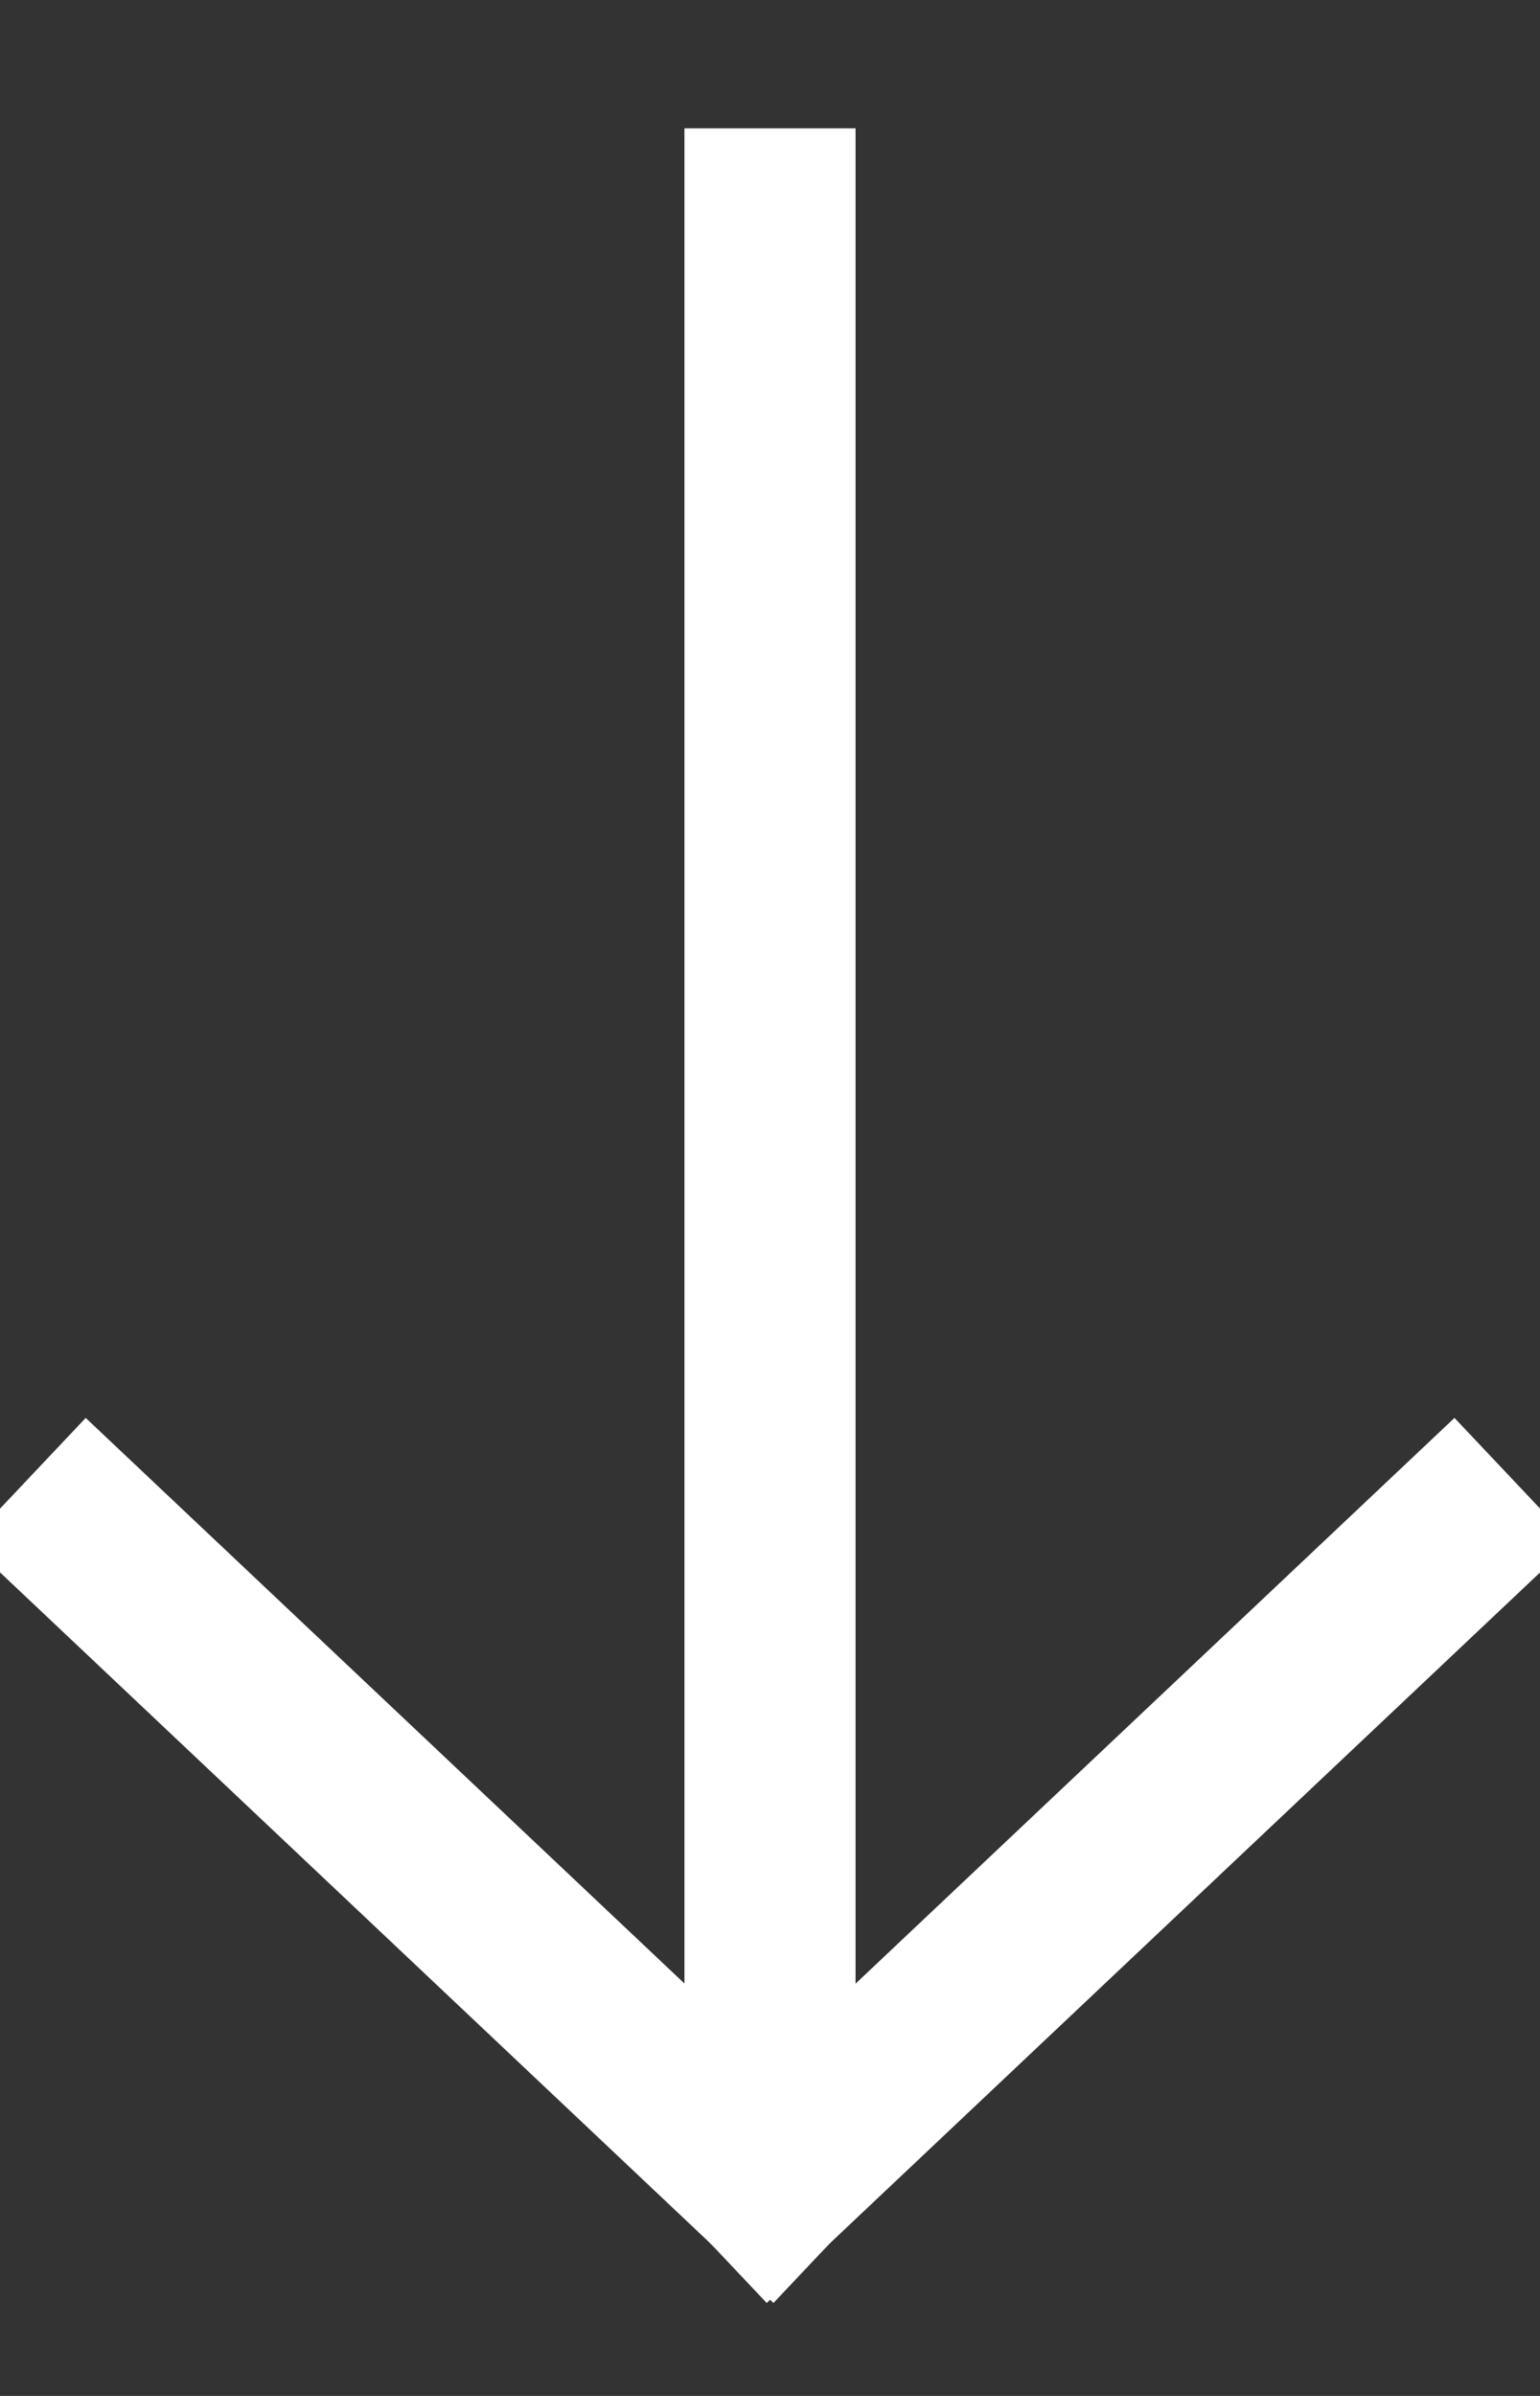 <?xml version="1.0" encoding="UTF-8"?>
<svg width="9px" height="14px" viewBox="0 0 9 14" version="1.1" xmlns="http://www.w3.org/2000/svg" xmlns:xlink="http://www.w3.org/1999/xlink">
    <rect x="0" y="0" width="9" height="14" fill="#333333" stroke="none"/>
    <!-- Generator: Sketch 41.2 (35397) - http://www.bohemiancoding.com/sketch -->
    <title>Group 2</title>
    <desc>Created with Sketch.</desc>
    <defs></defs>
    <g id="Page-1" stroke="none" stroke-width="1" fill="none" fill-rule="evenodd" stroke-linecap="square">
        <g id="Group-6" transform="translate(-6, -3)" stroke="#FFFFFF">
            <g id="Group-2" transform="translate(6, 4)">
                <path d="M4.5,0.25 L4.5,11.261" id="Line"></path>
                <path d="M0.521,7.992 L4.5,11.75" id="Line"></path>
                <path d="M4.756,7.992 L8.735,11.75" id="Line" transform="translate(6.618, 9.75) scale(-1, 1) translate(-6.618, -9.75) "></path>
            </g>
        </g>
    </g>
</svg>